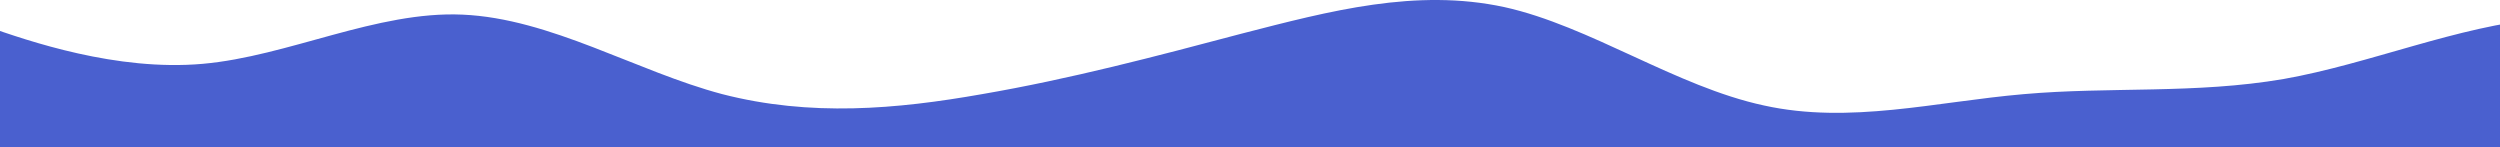 <svg width="1920" height="113" viewBox="0 0 1920 113" fill="none" xmlns="http://www.w3.org/2000/svg">
<path fill-rule="evenodd" clip-rule="evenodd" d="M-44 8.323L-11.045 19.954C21.91 31.585 89.651 54.846 155.561 49.031C221.471 43.216 289.212 8.323 355.122 11.231C422.862 14.139 488.773 54.846 554.682 72.293C622.423 89.739 688.333 83.923 754.243 72.293C821.984 60.662 887.894 43.216 953.804 25.77C1021.55 8.323 1087.45 -9.123 1155.2 5.416C1221.11 19.954 1287.02 66.477 1354.76 81.016C1420.67 95.554 1486.58 78.108 1554.32 72.293C1620.23 66.477 1686.14 72.293 1753.88 60.662C1819.79 49.031 1887.53 19.954 1953.44 14.139C2019.35 8.323 2087.09 25.77 2120.04 34.493L2153 43.216V113H2120.04C2087.09 113 2019.35 113 1953.44 113C1887.53 113 1819.79 113 1753.88 113C1686.14 113 1620.23 113 1554.32 113C1486.58 113 1420.67 113 1354.76 113C1287.02 113 1221.11 113 1155.2 113C1087.45 113 1021.55 113 953.804 113C887.894 113 821.984 113 754.243 113C688.333 113 622.423 113 554.682 113C488.773 113 422.862 113 355.122 113C289.212 113 221.471 113 155.561 113C89.651 113 21.91 113 -11.045 113H-44V8.323Z" fill="#4a60cf"/>
</svg>
